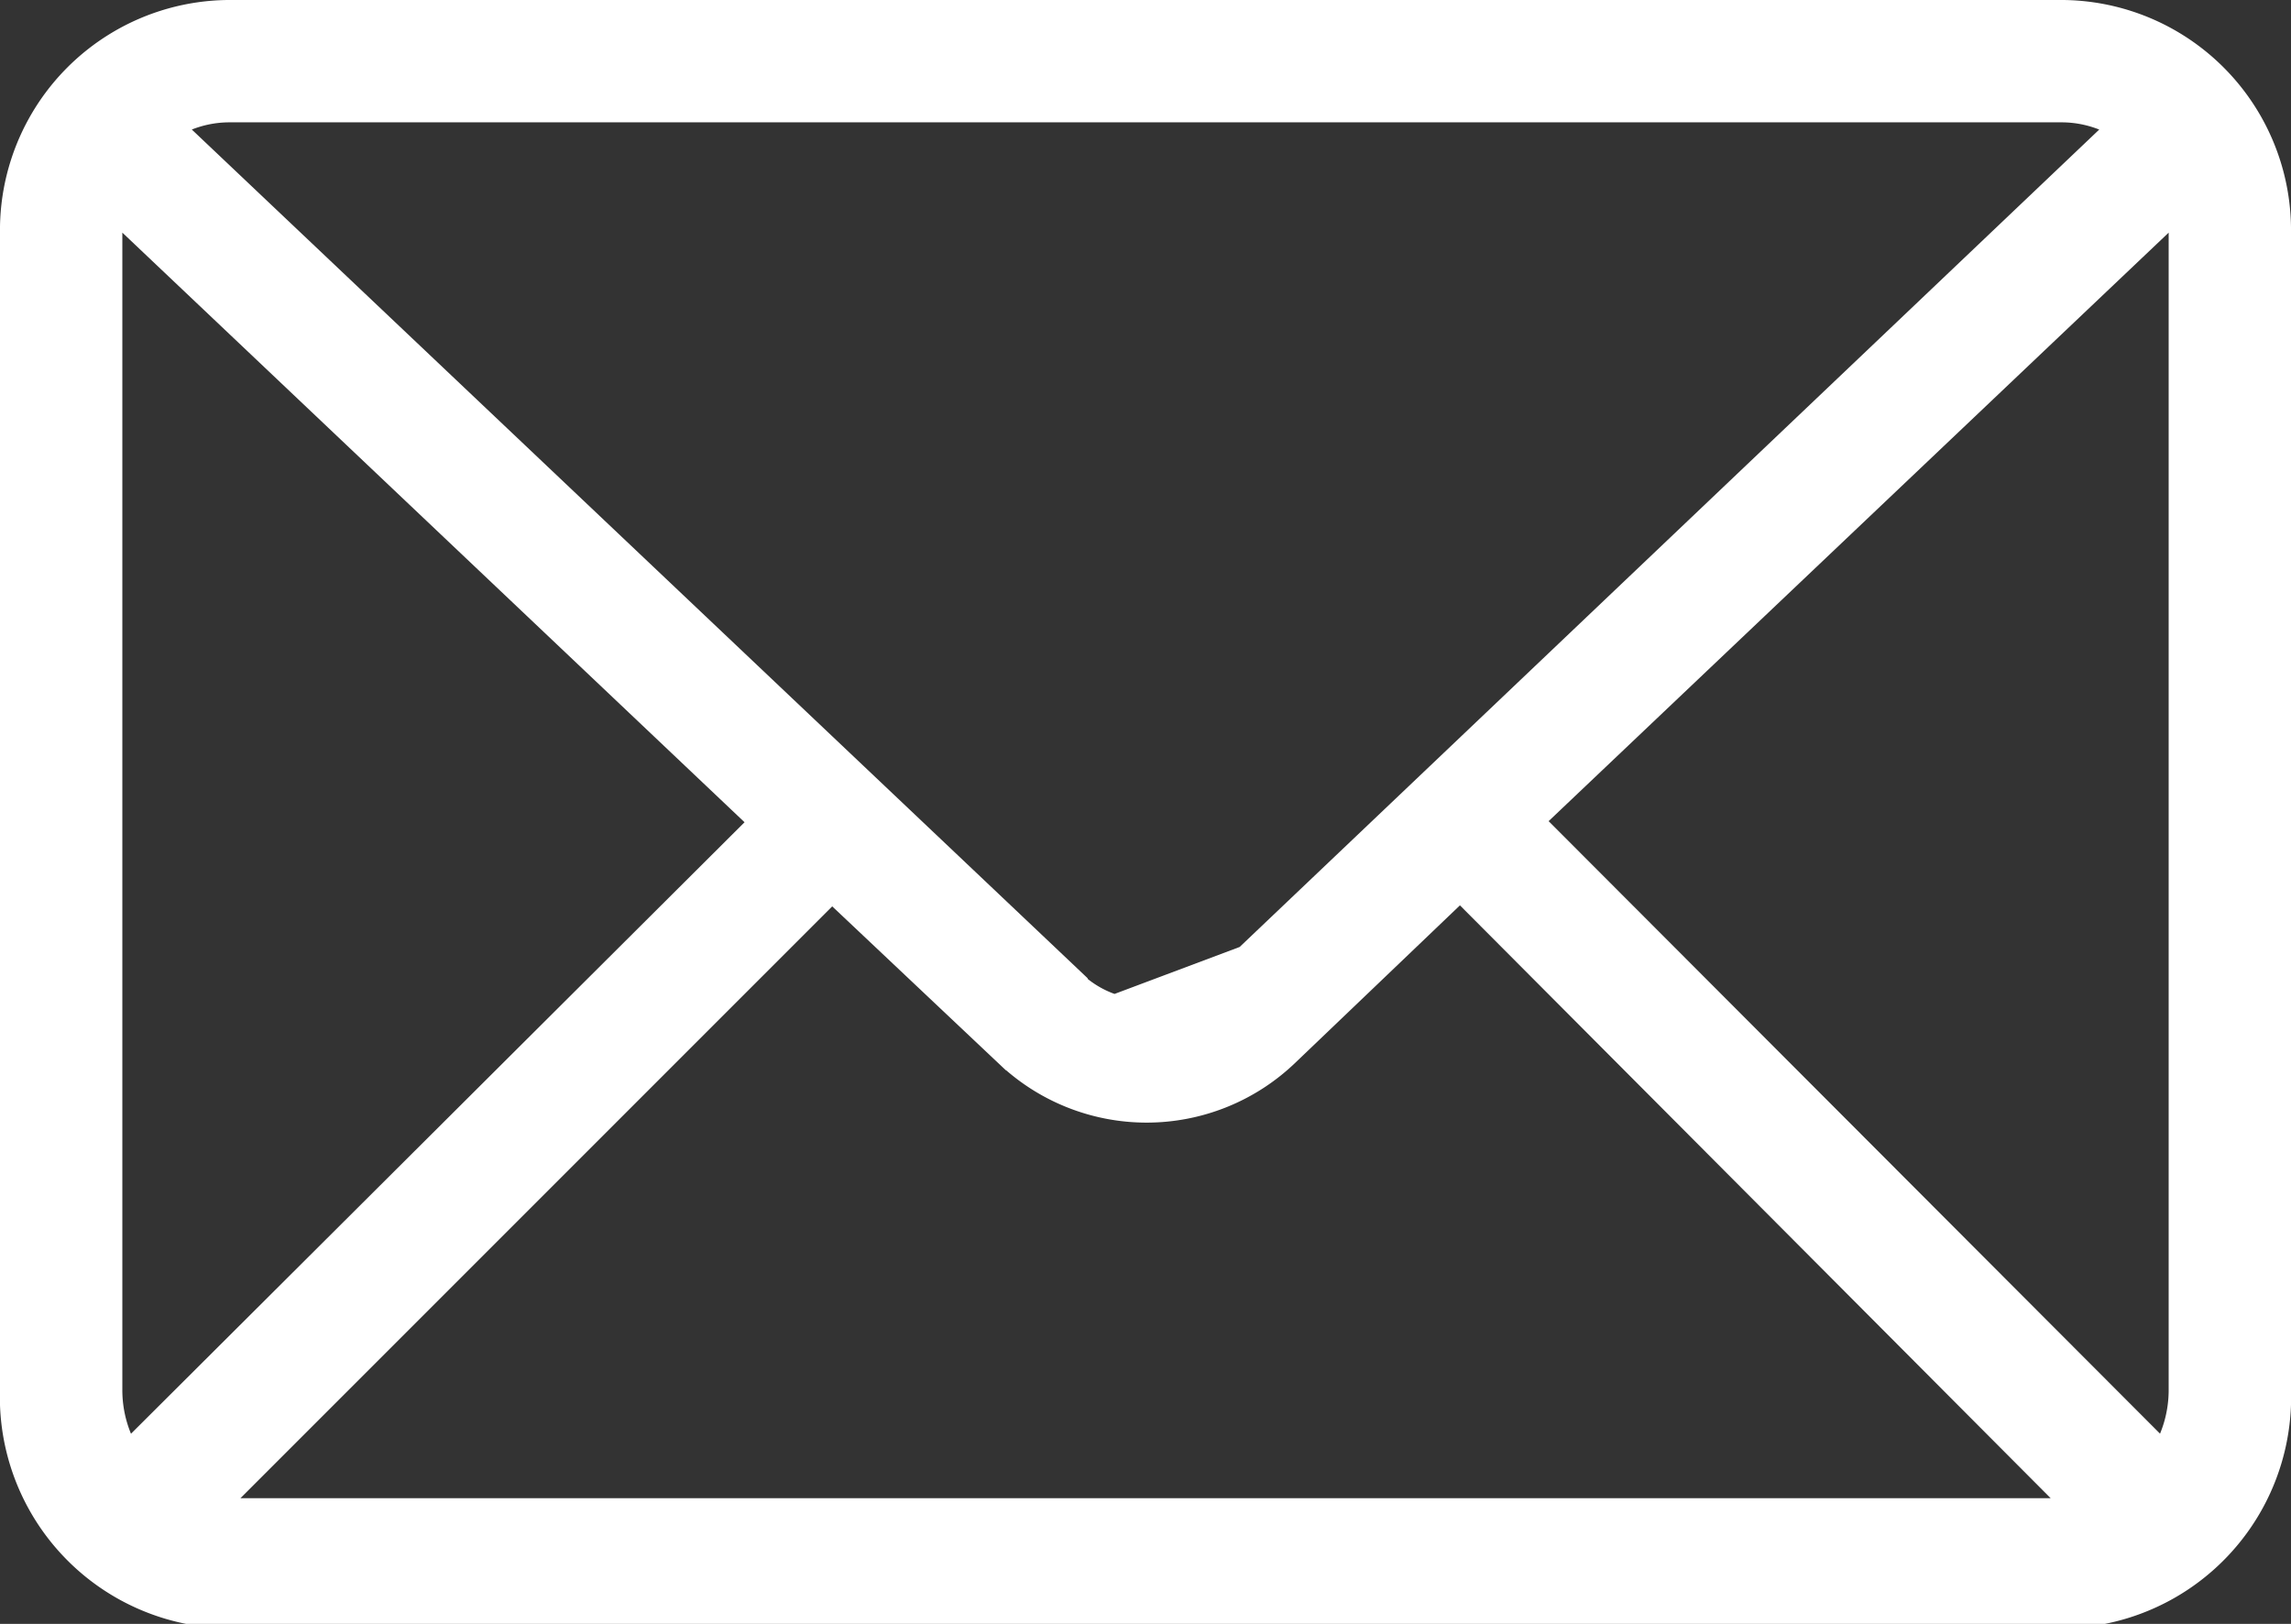 <svg xmlns="http://www.w3.org/2000/svg" viewBox="0 0 20.6 14.6"><rect x="0" y="0" width="20.6" height="14.6" fill="#333333" stroke="none"/><defs><style>.a{fill:#fff;stroke:#fff;stroke-width:0.3px;}</style></defs><title>mail-white</title><path class="a" d="M13.83,8.63l-1.59,1.52a1.78,1.78,0,0,1-2.46,0Zm0,0,5.67,5.69a1,1,0,0,1-.25,0H2.75a1,1,0,0,1-.25,0L8.18,8.64l1.6,1.51Zm-3.5.93L2.17,1.83a1.07,1.07,0,0,1,.58-.18h16.5a1.07,1.07,0,0,1,.58.18L11.69,9.57a1,1,0,0,1-1.36,0ZM2.75.85A1.92,1.92,0,0,0,.85,2.8V13.19a1.93,1.93,0,0,0,1.9,2h16.5a1.93,1.93,0,0,0,1.9-2V2.8A1.92,1.92,0,0,0,19.25.85ZM1.65,2.8a1.06,1.06,0,0,1,.05-.31l5.91,5.6L1.84,13.84a1.18,1.18,0,0,1-.19-.65ZM14.41,8.08,20.3,2.49a1.06,1.06,0,0,1,.05.31V13.19a1.18,1.18,0,0,1-.19.65Z" transform="translate(-0.7 -0.7)"/></svg>
